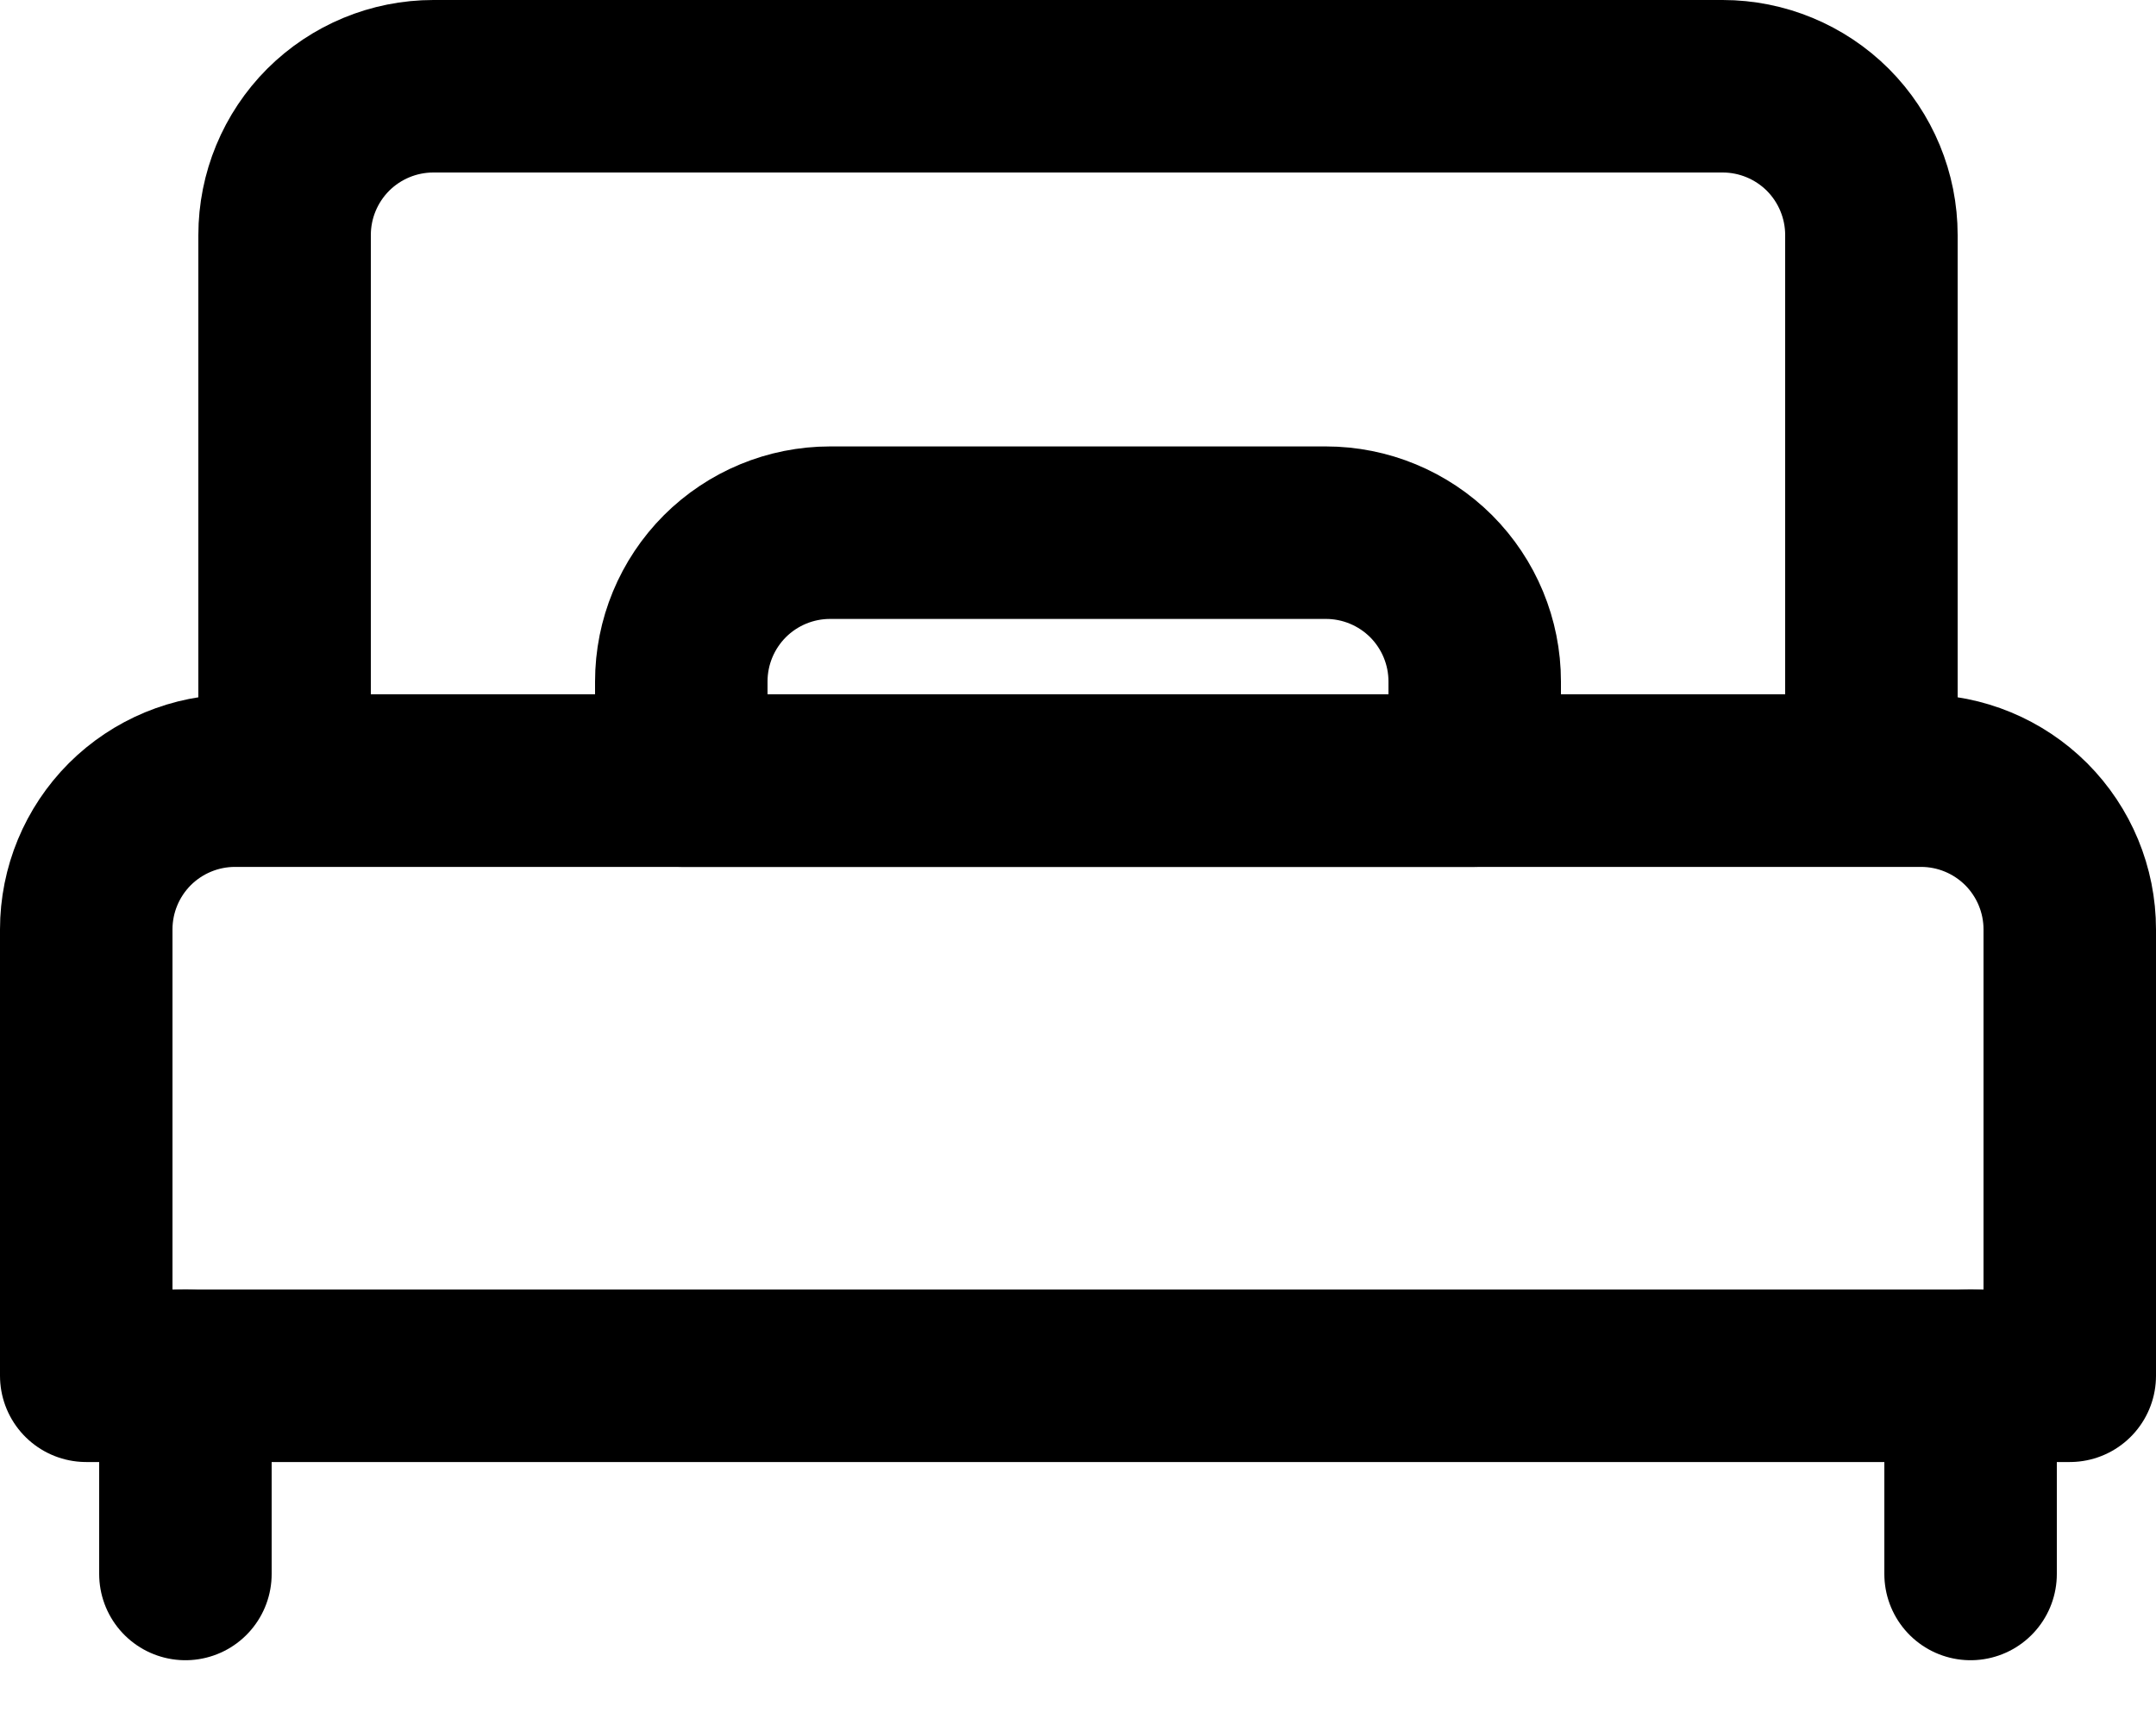 <svg width="25" height="20" viewBox="0 0 25 20" fill="none" xmlns="http://www.w3.org/2000/svg">
<path d="M3.3 2.725C3.3 2.268 3.482 1.829 3.805 1.505C4.129 1.182 4.567 1 5.025 1H19.975C20.432 1 20.871 1.182 21.195 1.505C21.518 1.829 21.7 2.268 21.7 2.725V9.05H3.3V2.725Z" stroke="black" stroke-width="2" stroke-linecap="round" stroke-linejoin="round"/>
<path d="M2.15 15.949V18.249" stroke="black" stroke-width="2" stroke-linecap="round" stroke-linejoin="round"/>
<path d="M22.85 15.949V18.249" stroke="black" stroke-width="2" stroke-linecap="round" stroke-linejoin="round"/>
<path d="M15.375 6.176H9.625C9.167 6.176 8.729 6.358 8.405 6.681C8.082 7.005 7.9 7.443 7.9 7.901V9.051H17.1V7.901C17.1 7.443 16.918 7.005 16.595 6.681C16.271 6.358 15.832 6.176 15.375 6.176Z" stroke="black" stroke-width="2" stroke-linecap="round" stroke-linejoin="round"/>
<path d="M1 10.776C1 10.318 1.182 9.88 1.505 9.556C1.829 9.233 2.268 9.051 2.725 9.051H22.275C22.733 9.051 23.171 9.233 23.495 9.556C23.818 9.88 24 10.318 24 10.776V15.951H1V10.776Z" stroke="black" stroke-width="2" stroke-linecap="round" stroke-linejoin="round"/>
</svg>

